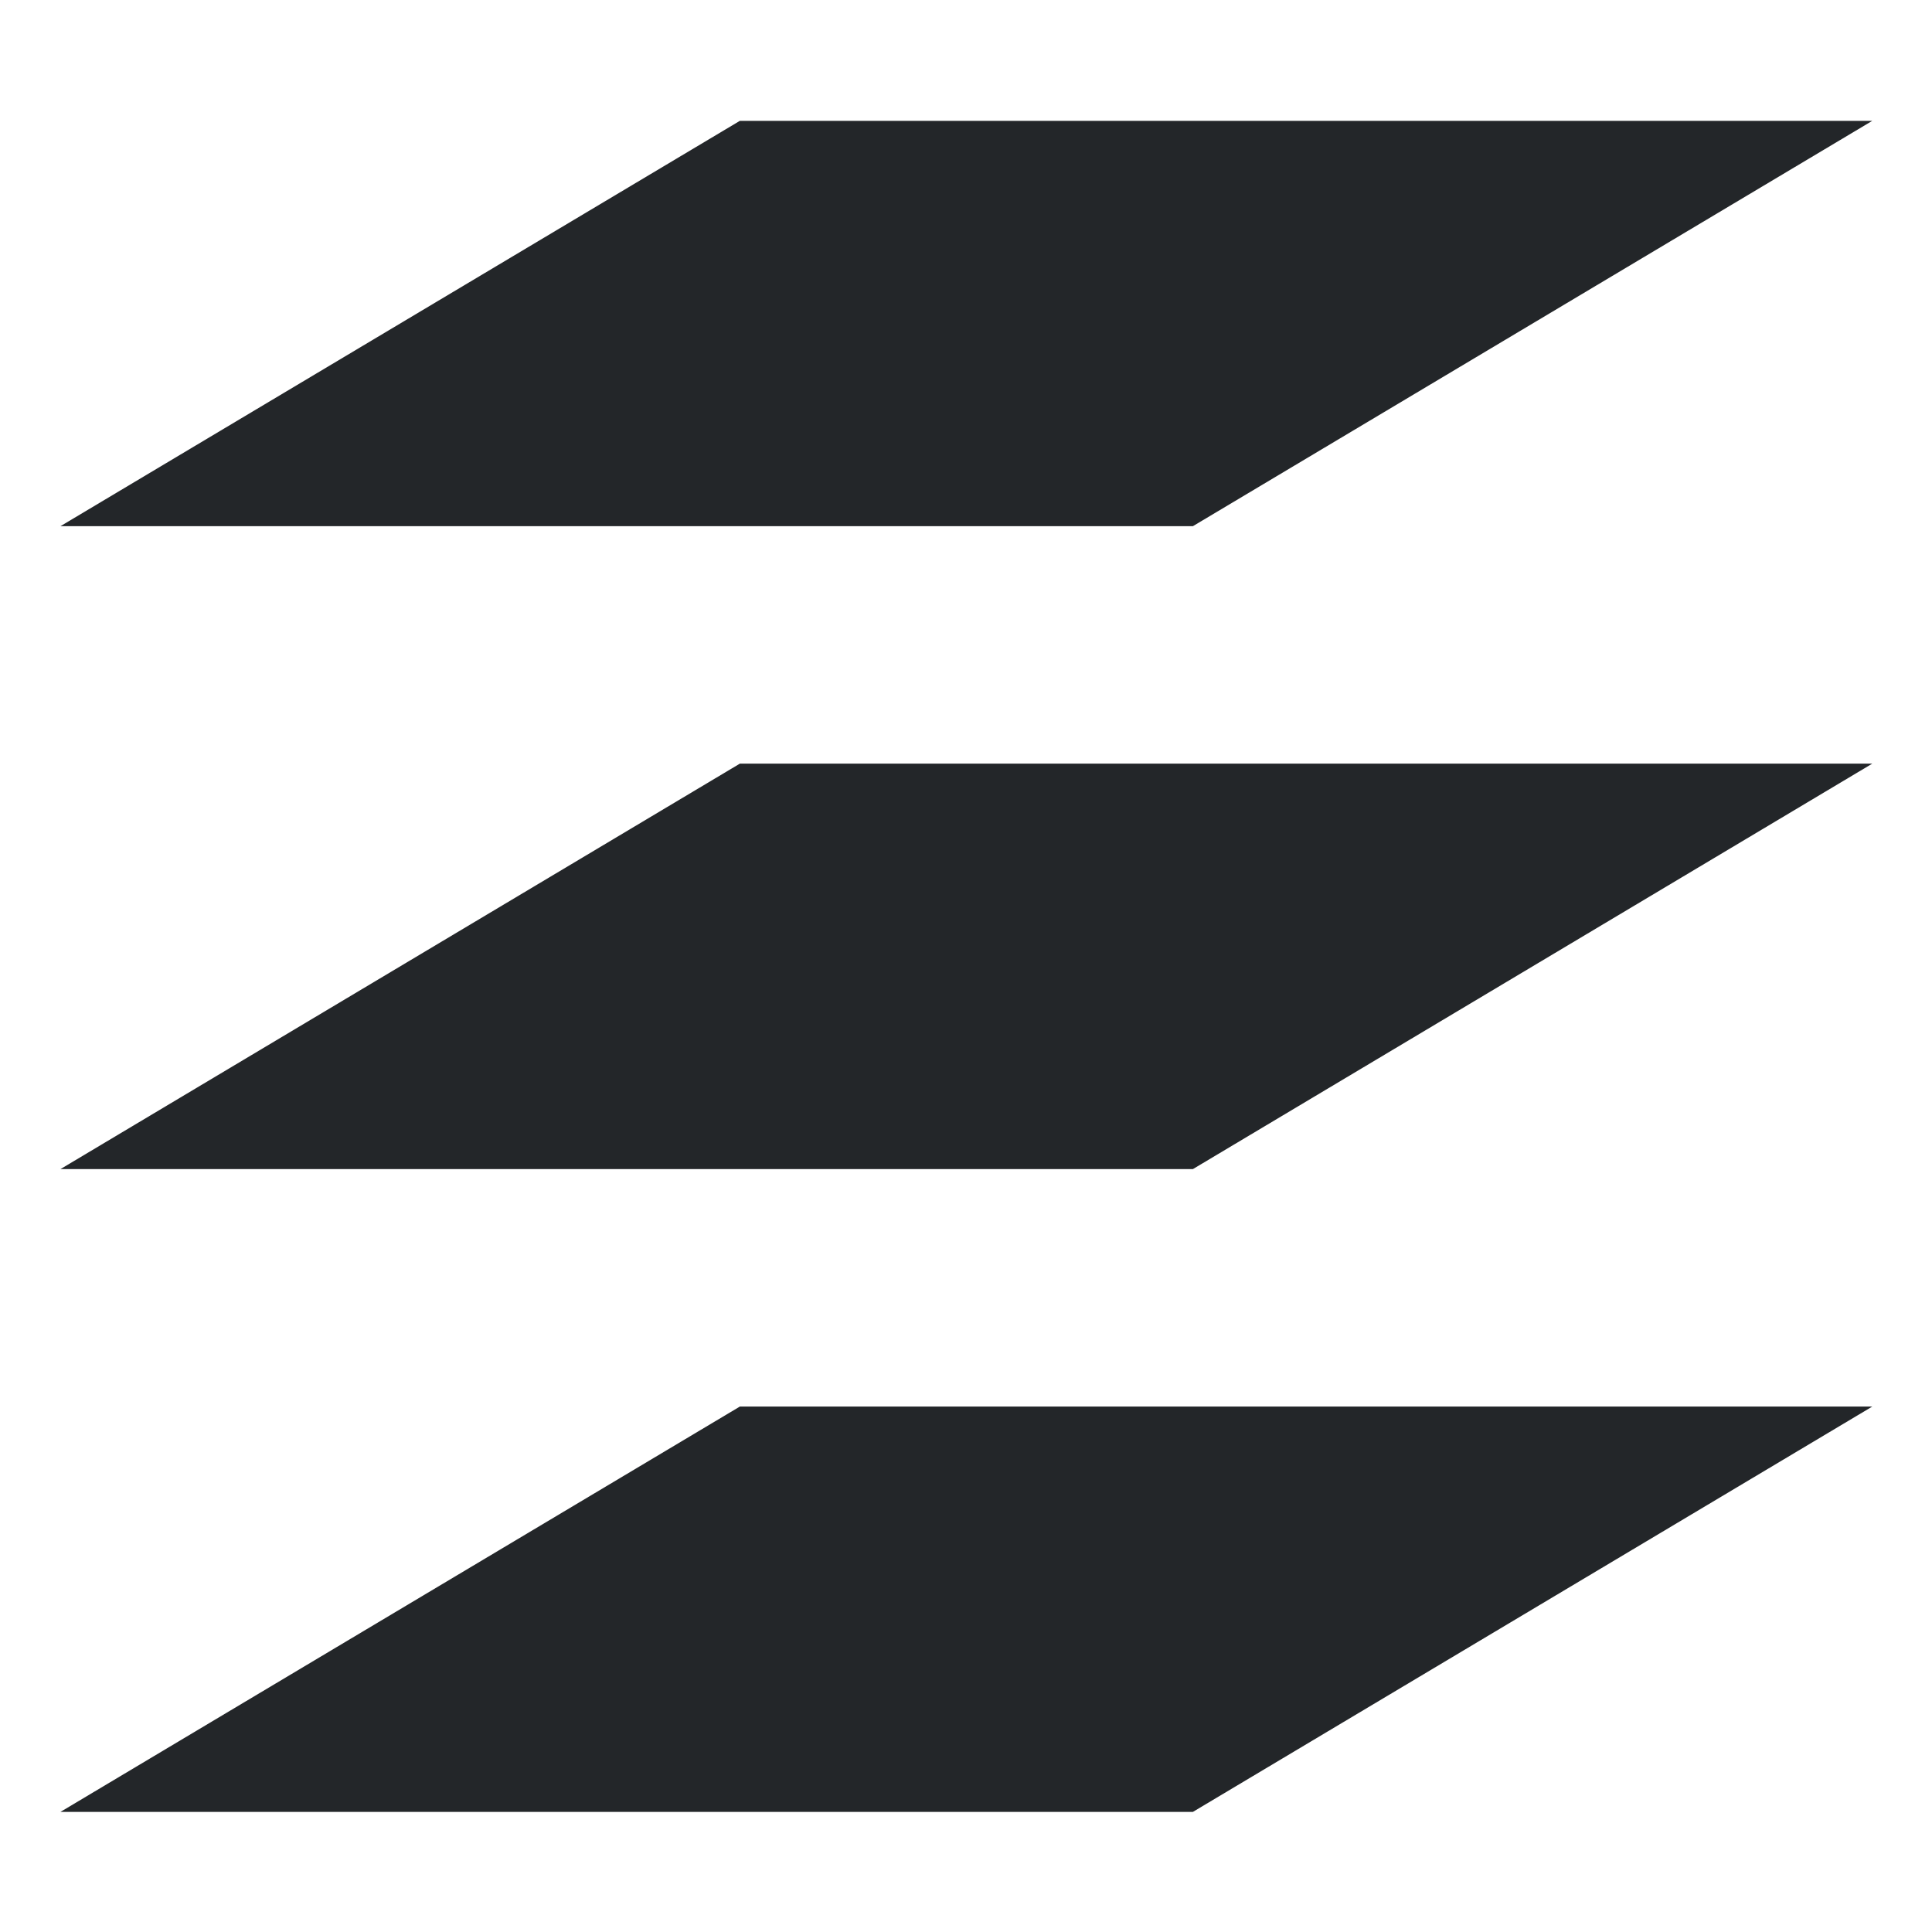 <?xml version="1.0" encoding="UTF-8" standalone="no"?>
<svg
   xmlns:dc="http://purl.org/dc/elements/1.1/"
   xmlns:cc="http://creativecommons.org/ns#"
   xmlns:rdf="http://www.w3.org/1999/02/22-rdf-syntax-ns#"
   xmlns:svg="http://www.w3.org/2000/svg"
   xmlns="http://www.w3.org/2000/svg"
   xmlns:sodipodi="http://sodipodi.sourceforge.net/DTD/sodipodi-0.dtd"
   xmlns:inkscape="http://www.inkscape.org/namespaces/inkscape"
   viewBox="0 0 16 16"
   version="1.1"
   id="svg6"
   sodipodi:docname="active_layers_tool.svg"
   inkscape:version="0.92.4 5da689c313, 2019-01-14">
  <sodipodi:namedview
     pagecolor="#ffffff"
     bordercolor="#666666"
     borderopacity="1"
     objecttolerance="10"
     gridtolerance="10"
     guidetolerance="10"
     inkscape:pageopacity="0"
     inkscape:pageshadow="2"
     inkscape:window-width="2560"
     inkscape:window-height="1365"
     id="namedview8"
     showgrid="false"
     inkscape:zoom="32"
     inkscape:cx="9.0835652"
     inkscape:cy="9.1573878"
     inkscape:window-x="0"
     inkscape:window-y="34"
     inkscape:window-maximized="1"
     inkscape:current-layer="svg6" />
  <defs
     id="defs3051">
    <style
       type="text/css"
       id="current-color-scheme">
      .ColorScheme-Text {
        color:#4d4d4d;
      }
      </style>
    <style
       id="current-color-scheme-6"
       type="text/css">
      .ColorScheme-Text {
        color:#232629;
      }
      </style>
  </defs>
  <g
     id="g859"
     transform="matrix(1.029,0,0,1.02,-0.229,-0.161)"
     style="fill:#232629;fill-opacity:1;stroke-width:1.095">
    <path
       sodipodi:nodetypes="ccccc"
       inkscape:connector-curvature="0"
       id="path4-3"
       class="ColorScheme-Text"
       d="M 6.177,11.578 0.709,14.869 H 9.823 l 5.468,-3.291 z"
       style="color:#4d4d4d;fill:#232629;fill-opacity:1;stroke:none;stroke-width:1.095" />
    <path
       sodipodi:nodetypes="ccccc"
       inkscape:connector-curvature="0"
       id="path4-3-6"
       class="ColorScheme-Text"
       d="M 6.177,6.358 0.709,9.65 H 9.823 L 15.291,6.358 Z"
       style="color:#4d4d4d;fill:#232629;fill-opacity:1;stroke:none;stroke-width:1.095" />
    <path
       sodipodi:nodetypes="ccccc"
       inkscape:connector-curvature="0"
       id="path4-3-7"
       class="ColorScheme-Text"
       d="M 6.177,1.139 0.709,4.43 H 9.823 L 15.291,1.139 Z"
       style="color:#4d4d4d;fill:#232629;fill-opacity:1;stroke:none;stroke-width:1.095" />
  </g>
</svg>
